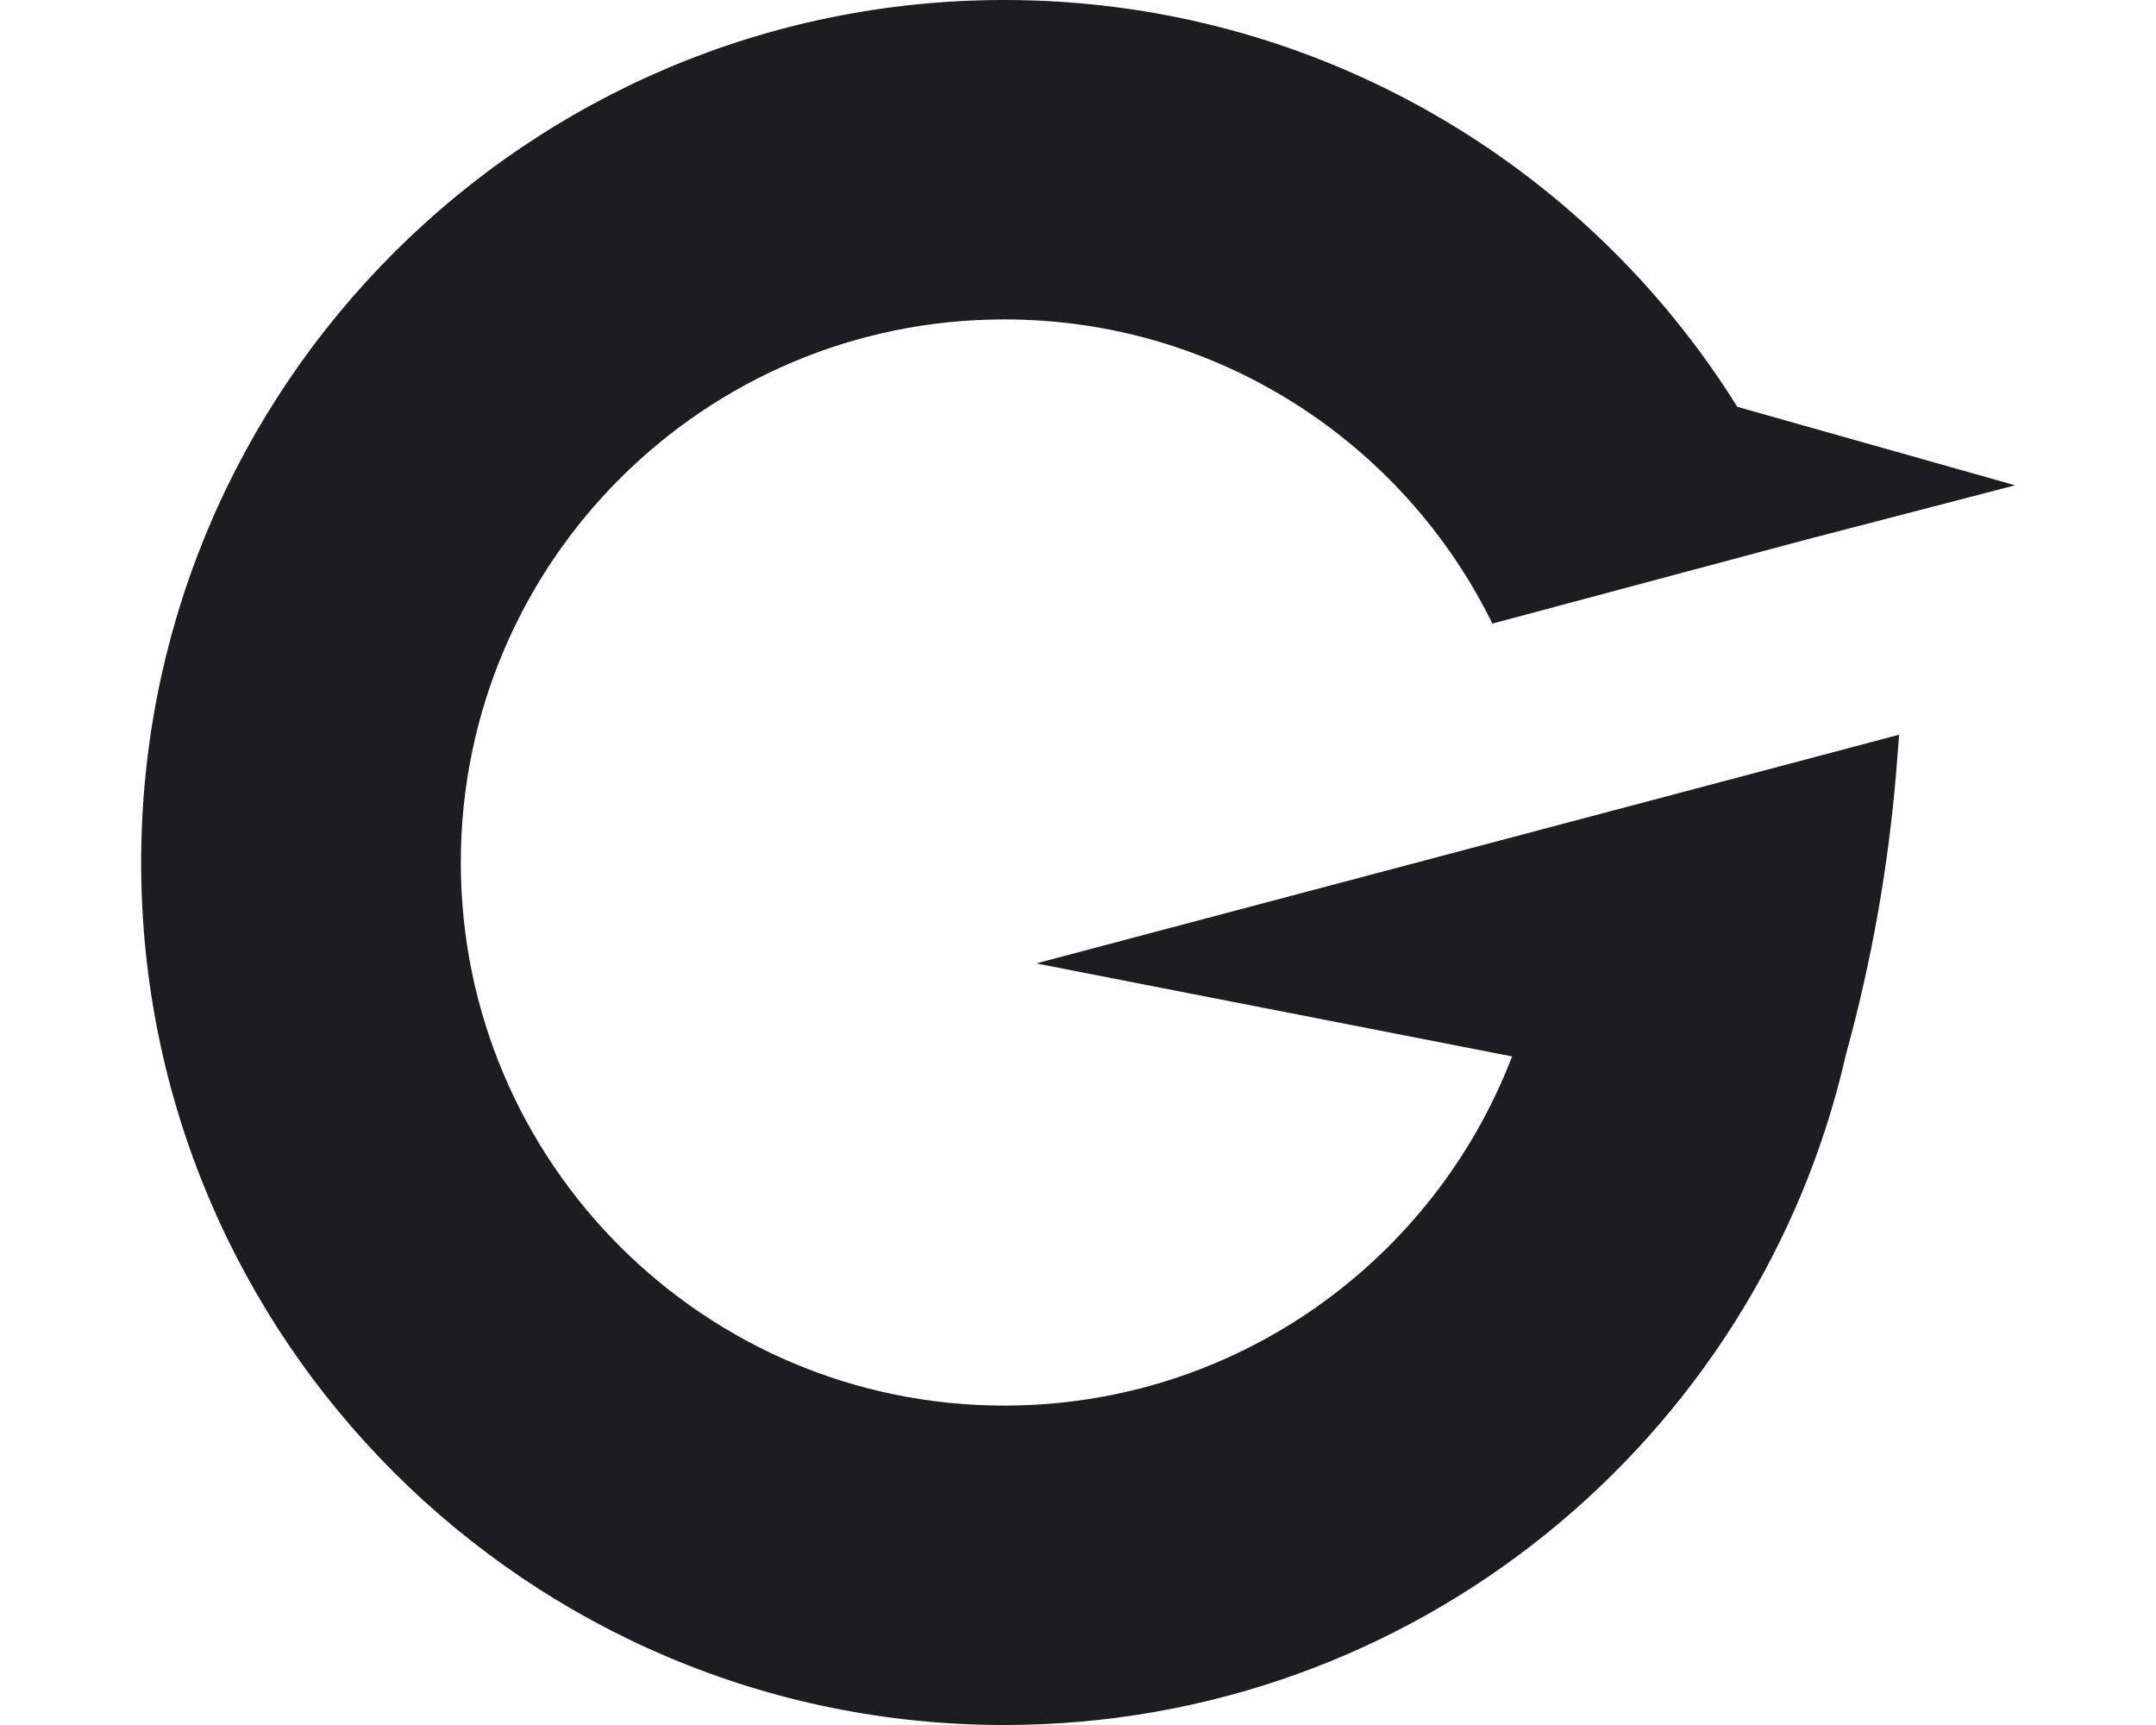 <svg xmlns="http://www.w3.org/2000/svg" width="15" height="12" viewBox="0 0 15 12" fill="none">
  <path d="M13.193 5.364C13.138 6.03 13.021 6.69 12.843 7.335C12.236 10.006 9.844 12 6.987 12C3.671 12 0.982 9.314 0.982 6C0.982 2.686 3.671 0 6.987 0C9.139 0 11.027 1.131 12.087 2.83L14.02 3.376L12.558 3.756L10.383 4.338C9.768 3.085 8.478 2.222 6.987 2.222C4.899 2.222 3.206 3.914 3.206 6C3.206 8.086 4.899 9.778 6.987 9.778C8.599 9.778 9.976 8.769 10.52 7.349L7.209 6.702L13.213 5.111L13.193 5.364Z" fill="#1D1D1F"/>
</svg>